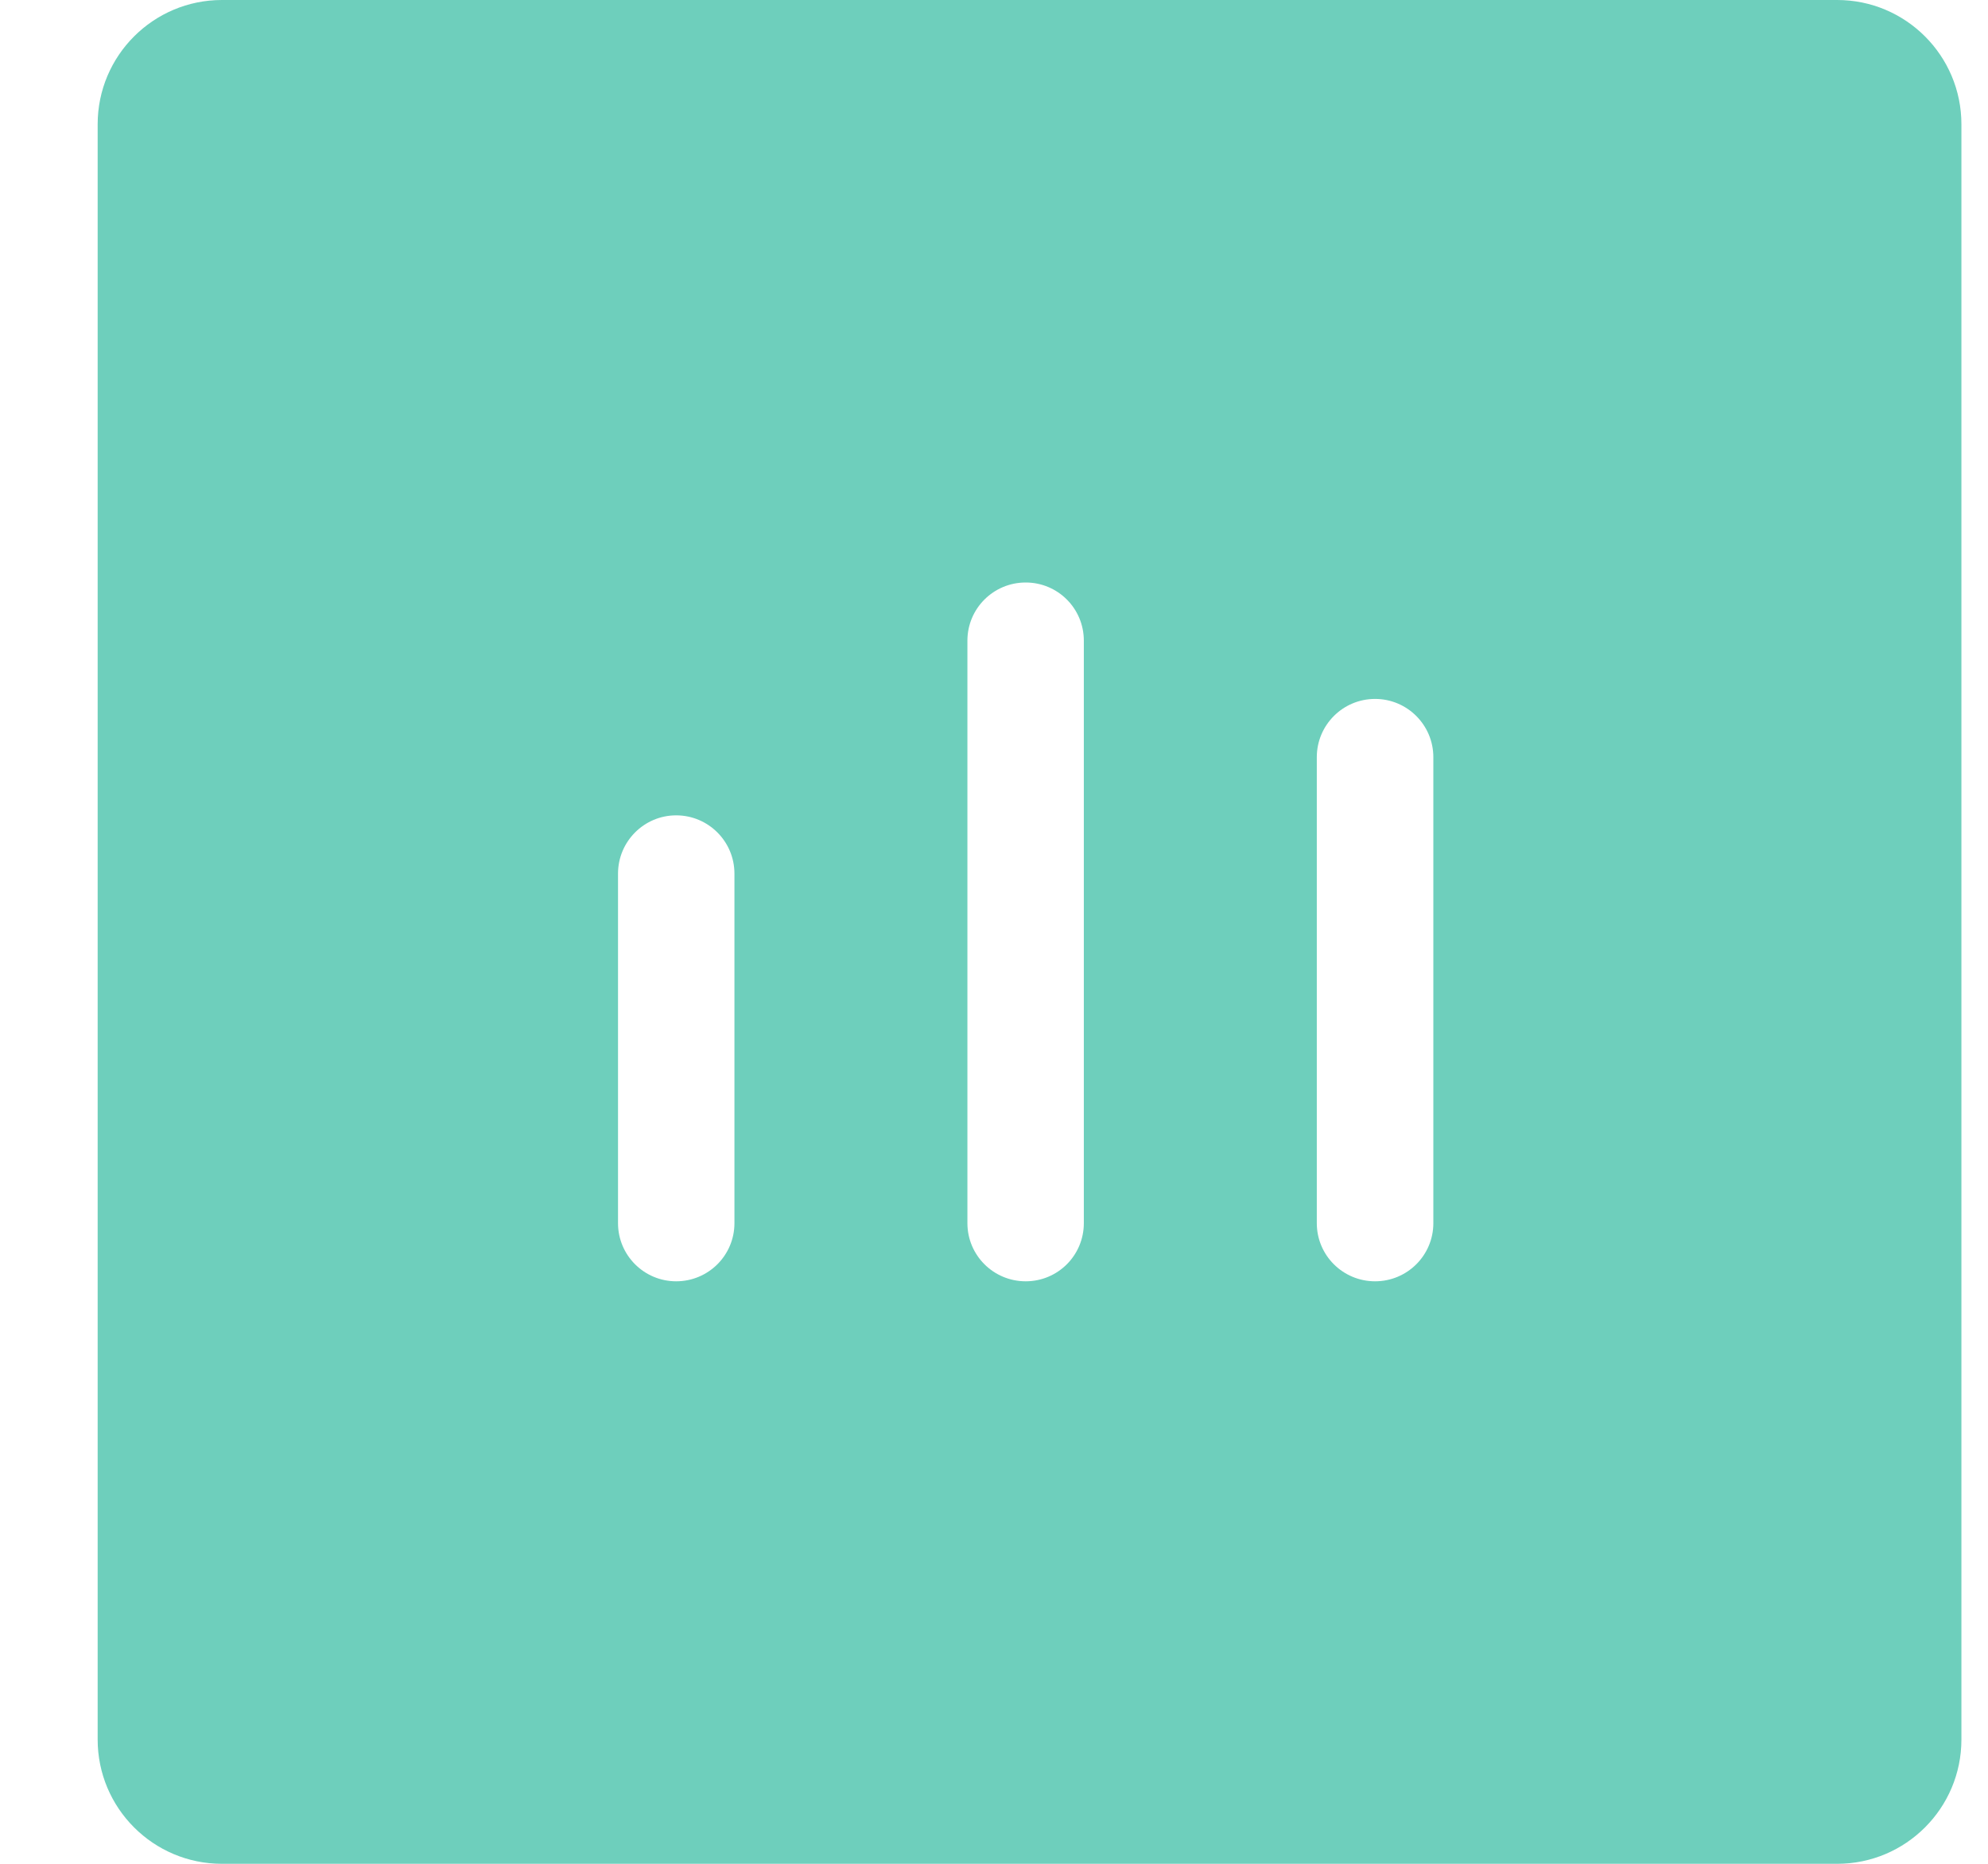 <svg width="16" height="15" viewBox="0 0 16 15" fill="none" xmlns="http://www.w3.org/2000/svg">
<path fill-rule="evenodd" clip-rule="evenodd" d="M1.786 0C1.234 0 0.786 0.448 0.786 1V14C0.786 14.552 1.234 15 1.786 15H14.786C15.338 15 15.786 14.552 15.786 14V1C15.786 0.448 15.338 0 14.786 0H1.786ZM7.786 9.844C7.786 10.103 7.996 10.312 8.255 10.312C8.514 10.312 8.723 10.103 8.723 9.844L8.723 5.156C8.723 4.897 8.514 4.688 8.255 4.688C7.996 4.688 7.786 4.897 7.786 5.156L7.786 9.844ZM4.974 9.844C4.974 10.103 5.184 10.312 5.442 10.312C5.701 10.312 5.911 10.103 5.911 9.844V7.031C5.911 6.772 5.701 6.562 5.442 6.562C5.184 6.562 4.974 6.772 4.974 7.031V9.844ZM11.067 10.312C10.808 10.312 10.598 10.103 10.598 9.844V6.094C10.598 5.835 10.808 5.625 11.067 5.625C11.326 5.625 11.536 5.835 11.536 6.094V9.844C11.536 10.103 11.326 10.312 11.067 10.312Z" fill="#6ECFBC"/>
</svg>
